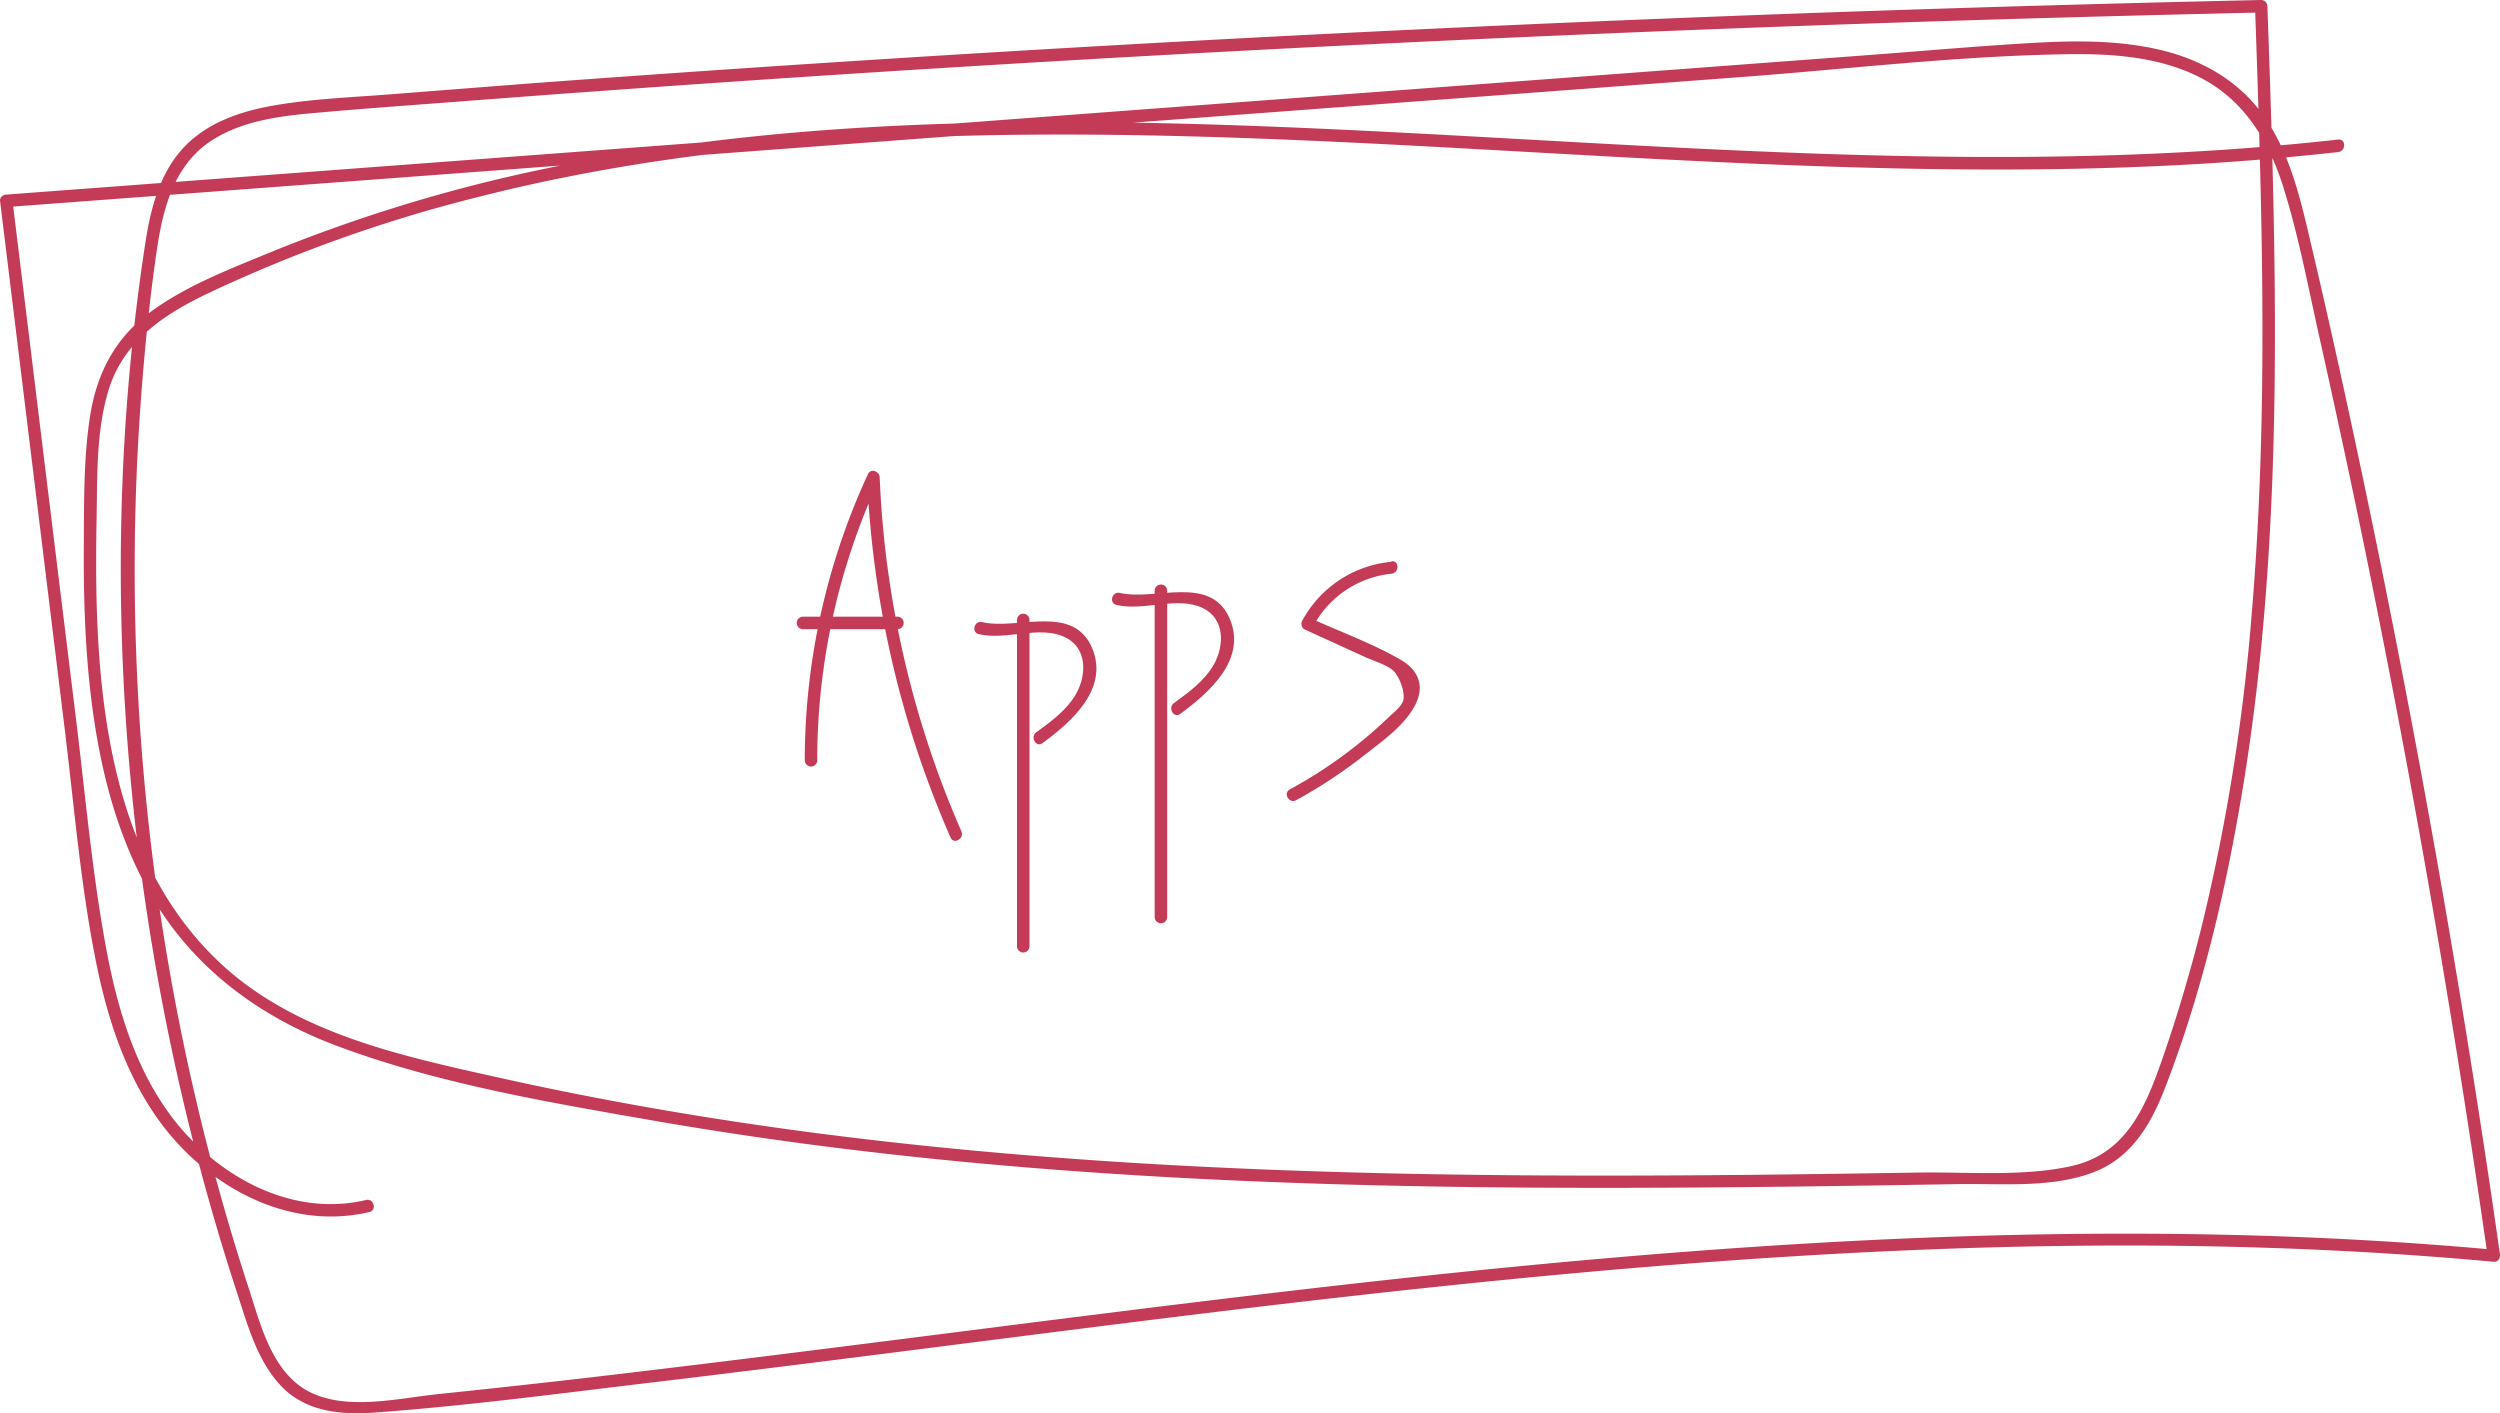 <svg xmlns="http://www.w3.org/2000/svg" width="599.22" height="338.74" viewBox="0 0 599.22 338.74"><defs><style>.cls-1{fill:#c43b58;}</style></defs><title>apps</title><g id="Layer_1" data-name="Layer 1"><path class="cls-1" d="M560.41,33.45c-96.33,10.78-193-2.54-289.44-4.06-46.88-.74-94.11,1.33-140.1,11a377.33,377.33,0,0,0-66.58,20.3c-9.88,4.08-20.47,8.13-29,14.68-8,6.13-12.17,14.55-13.71,24.4-1.57,10.11-1.42,20.62-1.49,30.83-.07,9.81.16,19.64,1,29.42,1.64,18.72,5.51,37.77,14.93,54.25C46.25,232.14,62.48,244,81.6,251c23.35,8.63,48.71,13,73.15,17.27,103.73,18.28,209.55,17.33,314.49,15.55,10.7-.18,23,1.06,33.11-3.07,8.76-3.57,13.3-11.52,16.57-19.95,8.91-23,14.62-47.46,18.63-71.75,8.22-49.79,8.45-100.47,7.11-150.78-.33-12.27-.76-24.53-1.19-36.8A1.52,1.52,0,0,0,542,0Q404,3.06,266.09,10.9q-68.92,3.91-137.76,9Q111,21.24,93.67,22.6c-9.44.74-19,1.08-28.38,2.74-8,1.42-16.15,4.27-21.68,10.48s-7.56,14.51-8.79,22.52C21.94,142,30.66,230,56.93,310.22c2.44,7.46,4.71,15.72,10.13,21.65,5.94,6.52,14.51,7.31,22.83,6.7,22.31-1.63,44.6-4.62,66.81-7.26,45.33-5.4,90.58-11.49,135.91-17,90.13-10.86,181-19.28,271.89-14.31q16.65.91,33.25,2.44c1.08.1,1.57-1,1.45-1.9Q587.38,217.8,570.75,135.8c-5.49-27-11.29-54-17.65-80.83-2.42-10.18-5.25-20.76-11.94-29.07-5.95-7.4-14.48-11.89-23.63-14-9.74-2.25-19.88-2.2-29.81-1.64-13.26.75-26.5,1.94-39.74,2.93l-85.7,6.42L192.85,32.3,1.51,46.64c-.73,0-1.61.65-1.5,1.5L15.54,175c2.34,19.08,3.89,38.49,7.84,57.32,3.38,16.1,9.4,32.29,21.39,44,11.54,11.28,27.64,18,43.76,14.19,1.88-.45,1.08-3.34-.8-2.89-15.57,3.7-31.07-3.37-41.9-14.48-12-12.3-17.32-29.29-20.38-45.82-3.39-18.24-5-36.88-7.27-55.29L11,113.54,3,48.14l-1.5,1.5L334.37,24.69l82.72-6.2C443,16.55,469.16,13.42,495.16,13c10.72-.19,22.08.53,31.83,5.4,10.91,5.44,16.89,15.45,20.4,26.78,3.65,11.74,5.93,24,8.62,36q4.38,19.57,8.49,39.19,18.82,90,31.81,181.07l1.44-1.9c-87.66-8-175.78-2.48-263.09,7-43.74,4.77-87.38,10.5-131,16-21.83,2.76-43.66,5.46-65.51,8q-16.61,1.89-33.24,3.62c-9.4,1-21.37,3.91-30.29-.33-9.35-4.44-12.13-16.23-15.06-25.23Q54.79,294,50.85,279.11A556.84,556.84,0,0,1,34.11,91.47c.87-10.79,2-21.63,3.6-32.33,1.49-9.62,4.17-19.55,12.72-25.26C58,28.83,67.51,27.75,76.33,27c11-1,22.12-1.77,33.18-2.62q66.35-5.1,132.78-9.08,133.35-8,266.91-11.5Q525.6,3.37,542,3l-1.5-1.5C542.18,50,543.8,98.58,539.72,147a477.21,477.21,0,0,1-11.61,73.45c-2.82,11.53-6.17,22.94-10.1,34.14-4,11.37-8.71,22.08-21.6,24.92-11.72,2.58-24.84,1.34-36.78,1.54q-19.23.32-38.47.53c-25,.25-50.07.31-75.09-.09-50.52-.81-101.08-3.45-151.19-10-25.5-3.35-50.88-7.72-76-13.35-22.47-5-46.81-10.28-64.58-25.93C24.5,205.87,22.46,161.68,23.15,124.75,23.34,114.44,23,103.5,26,93.56c3.6-11.78,13.2-18.15,23.77-23.21a350.73,350.73,0,0,1,65.39-23.27c44-11.15,89.63-14.62,135-14.82,92.22-.39,184.24,12.43,276.49,7.06q16.93-1,33.79-2.87c1.89-.22,1.91-3.22,0-3Z"/><path class="cls-1" d="M333.5,134.66a27.12,27.12,0,0,0-21.4,14.18,1.53,1.53,0,0,0,.54,2l14.26,6.51c2.11,1,4.79,1.72,6.66,3.07,1.67,1.2,3.32,5.33,2.78,7.45-.35,1.4-2.45,3.07-3.45,4a109.18,109.18,0,0,1-23.73,17.33c-1.69.93-.18,3.53,1.52,2.59a116.47,116.47,0,0,0,16-10.52c4.5-3.54,10.94-7.93,13.06-13.51,1.58-4.15-.35-7.51-4-9.62-6.77-3.9-14.46-6.69-21.56-9.93l.53,2a24,24,0,0,1,18.81-12.69c1.9-.2,1.92-3.2,0-3Z"/><path class="cls-1" d="M195.88,182.23a160.19,160.19,0,0,1,14.76-67.11l-2.8-.76a239.85,239.85,0,0,0,20,86.39c.77,1.77,3.36.24,2.59-1.51a235.87,235.87,0,0,1-19.58-84.88c-.06-1.36-2.13-2.19-2.79-.76a163.7,163.7,0,0,0-15.17,68.63,1.5,1.5,0,0,0,3,0Z"/><path class="cls-1" d="M192.47,150.81H215.1a1.5,1.5,0,0,0,0-3H192.47a1.5,1.5,0,0,0,0,3Z"/><path class="cls-1" d="M243.76,148.6v78.2a1.5,1.5,0,0,0,3,0V148.6a1.5,1.5,0,0,0-3,0Z"/><path class="cls-1" d="M234.61,152c6.57,1.56,14.59-2.19,20.66.73,5.35,2.57,5.23,9,2.66,13.57-2.21,3.88-6,6.63-9.56,9.23-1.54,1.13,0,3.74,1.51,2.59,6.95-5.12,16-13,11.89-22.79-4.55-10.75-17.95-4.23-26.37-6.22-1.87-.44-2.68,2.45-.79,2.89Z"/><path class="cls-1" d="M276.76,141.6v78.2a1.5,1.5,0,0,0,3,0V141.6a1.5,1.5,0,0,0-3,0Z"/><path class="cls-1" d="M267.61,145c6.57,1.56,14.59-2.19,20.66.73,5.35,2.57,5.23,9,2.66,13.57-2.21,3.88-6,6.63-9.56,9.23-1.54,1.13,0,3.74,1.51,2.59,6.95-5.12,16-13,11.89-22.79-4.55-10.75-17.95-4.23-26.37-6.22-1.87-.44-2.68,2.45-.79,2.89Z"/></g></svg>
